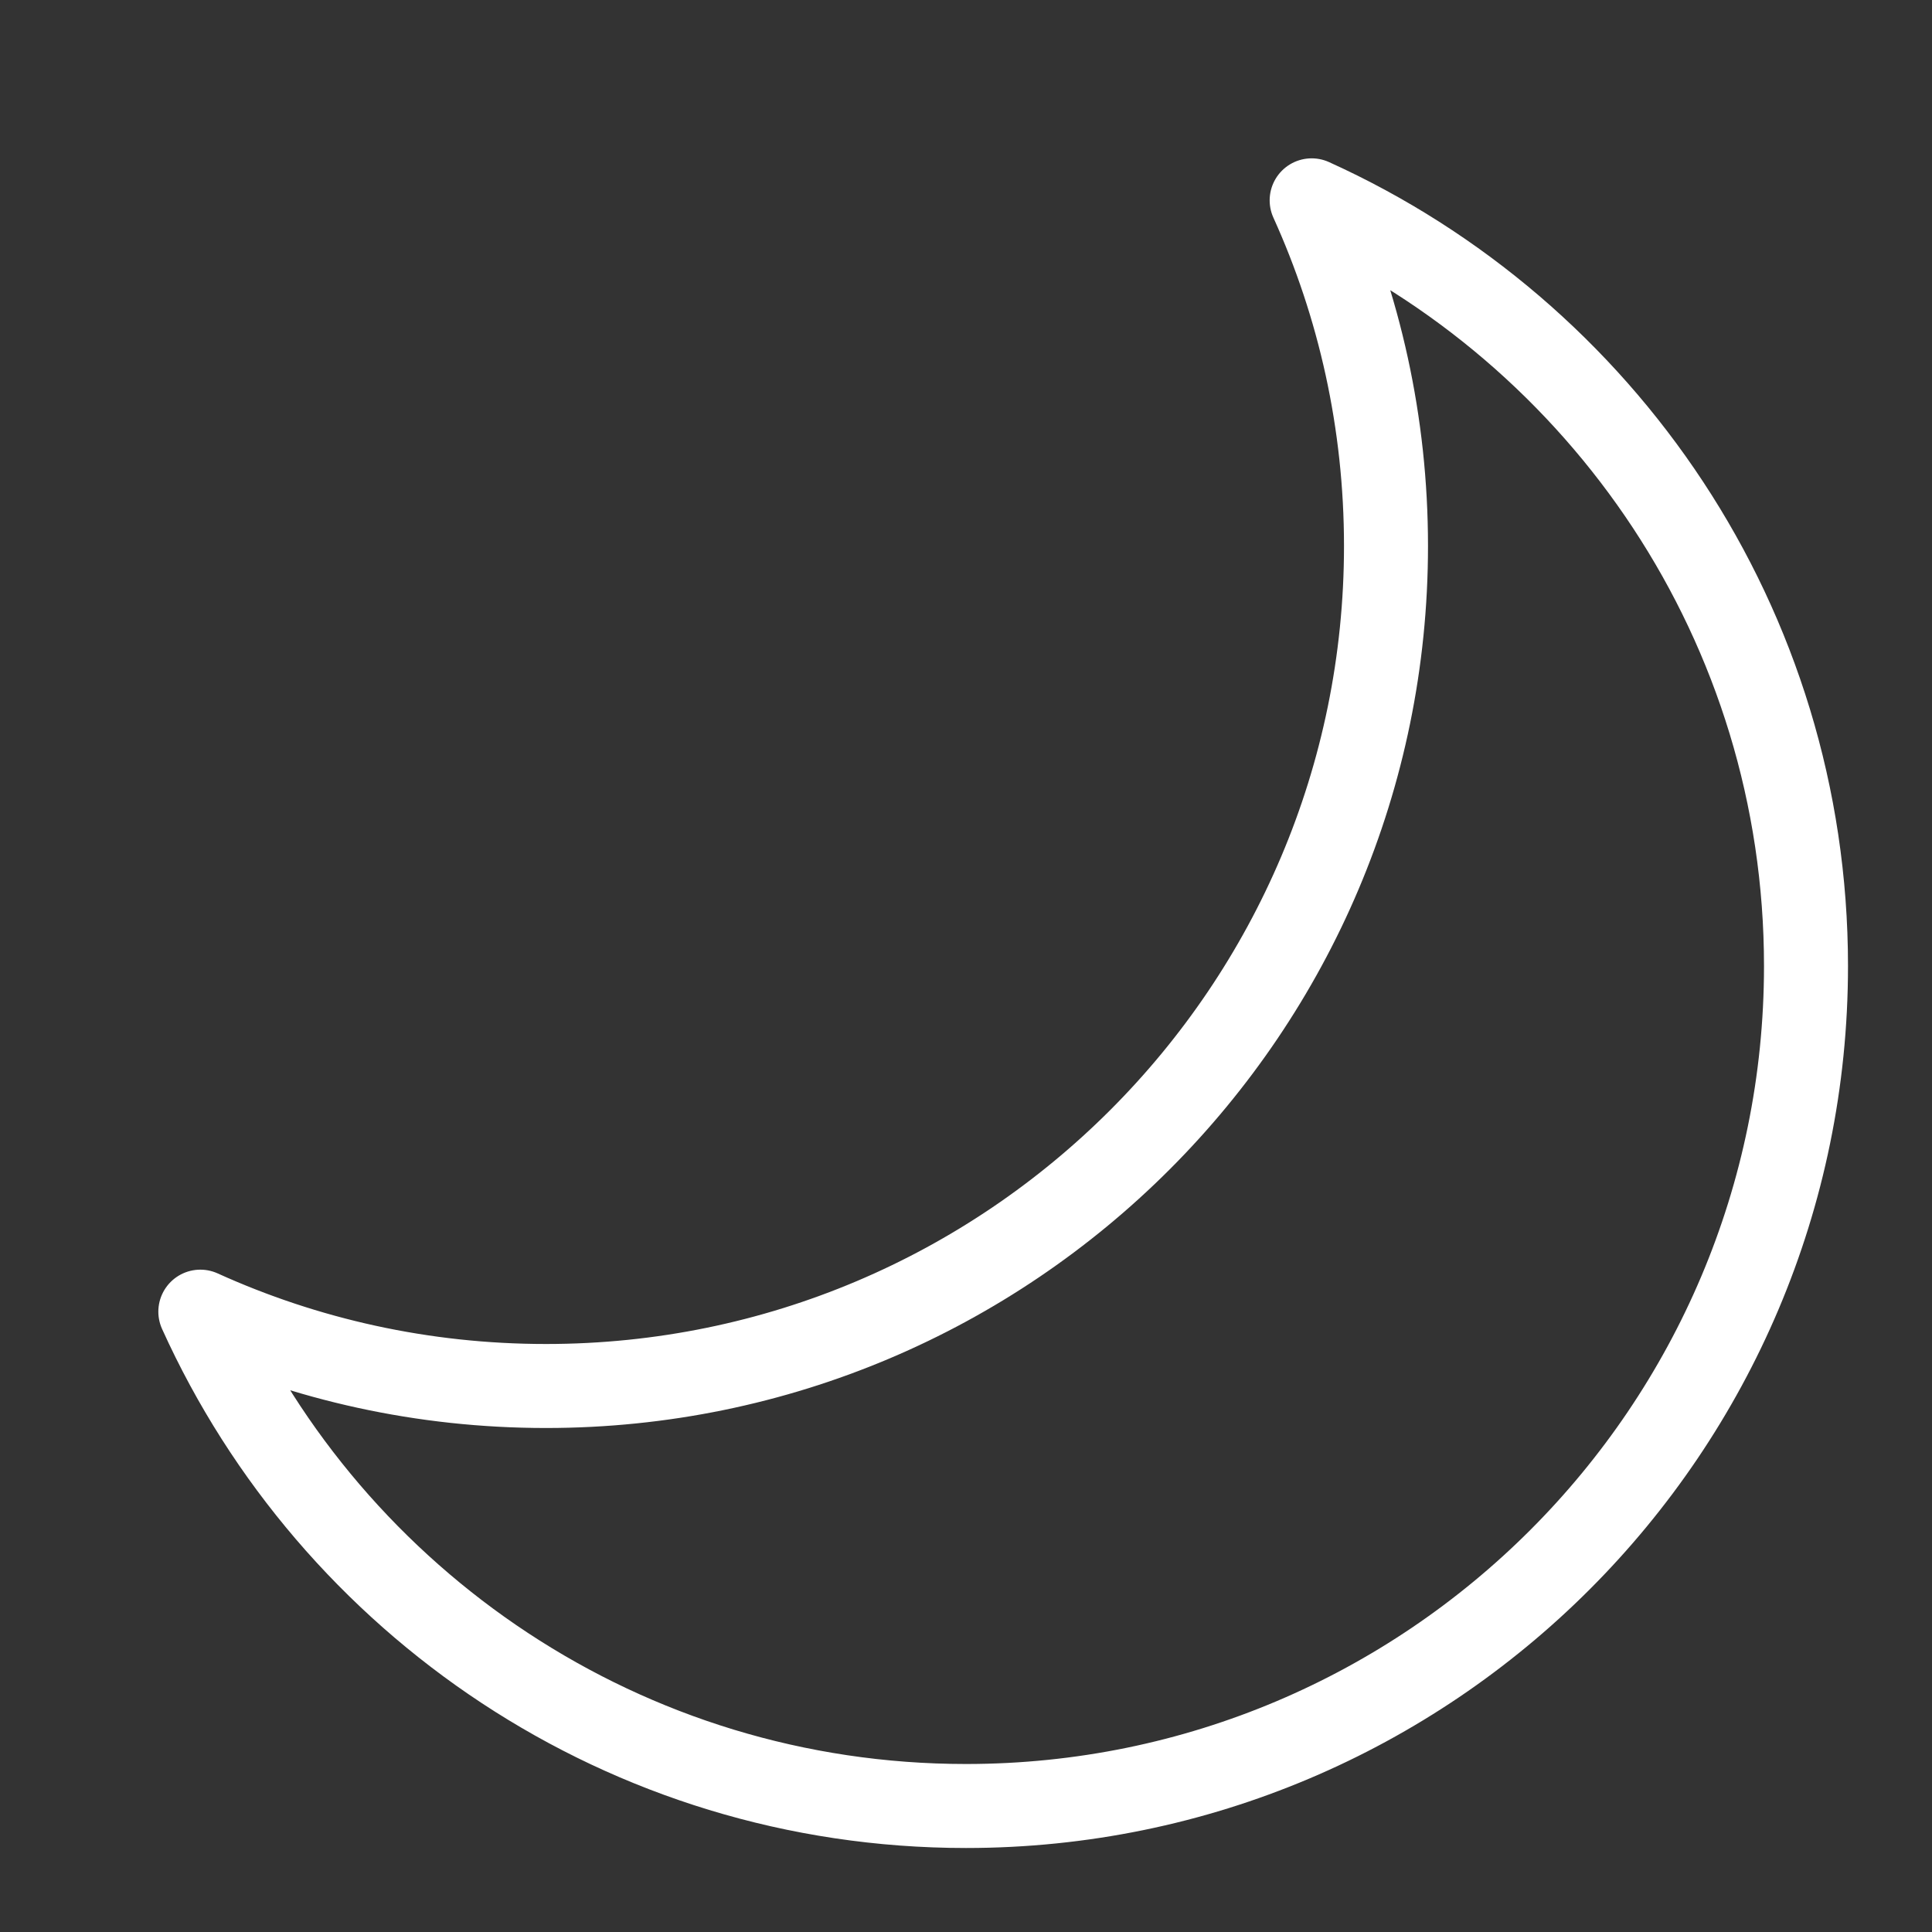 <?xml version="1.0" encoding="UTF-8" standalone="no"?><!DOCTYPE svg PUBLIC "-//W3C//DTD SVG 1.1//EN" "http://www.w3.org/Graphics/SVG/1.1/DTD/svg11.dtd"><svg width="100%" height="100%" viewBox="-1 -1 23 23" version="1.1" xmlns="http://www.w3.org/2000/svg" xmlns:xlink="http://www.w3.org/1999/xlink" xml:space="preserve" xmlns:serif="http://www.serif.com/" style="fill-rule:evenodd;clip-rule:evenodd;stroke-linecap:round;stroke-linejoin:round;"><rect x="-1" y="-1" width="23" height="23" fill="#333333" stroke="none"/><path d="M14.615,1.385c3.469,1.57 5.885,5.062 5.885,9.115c0,5.519 -4.481,10 -10,10c-4.053,0 -7.545,-2.416 -9.115,-5.885c1.255,0.569 2.648,0.885 4.115,0.885c5.519,0 10,-4.481 10,-10c0,-1.467 -0.316,-2.86 -0.885,-4.115Z" style="fill:none;stroke:#fff;stroke-width:1px;"/></svg>